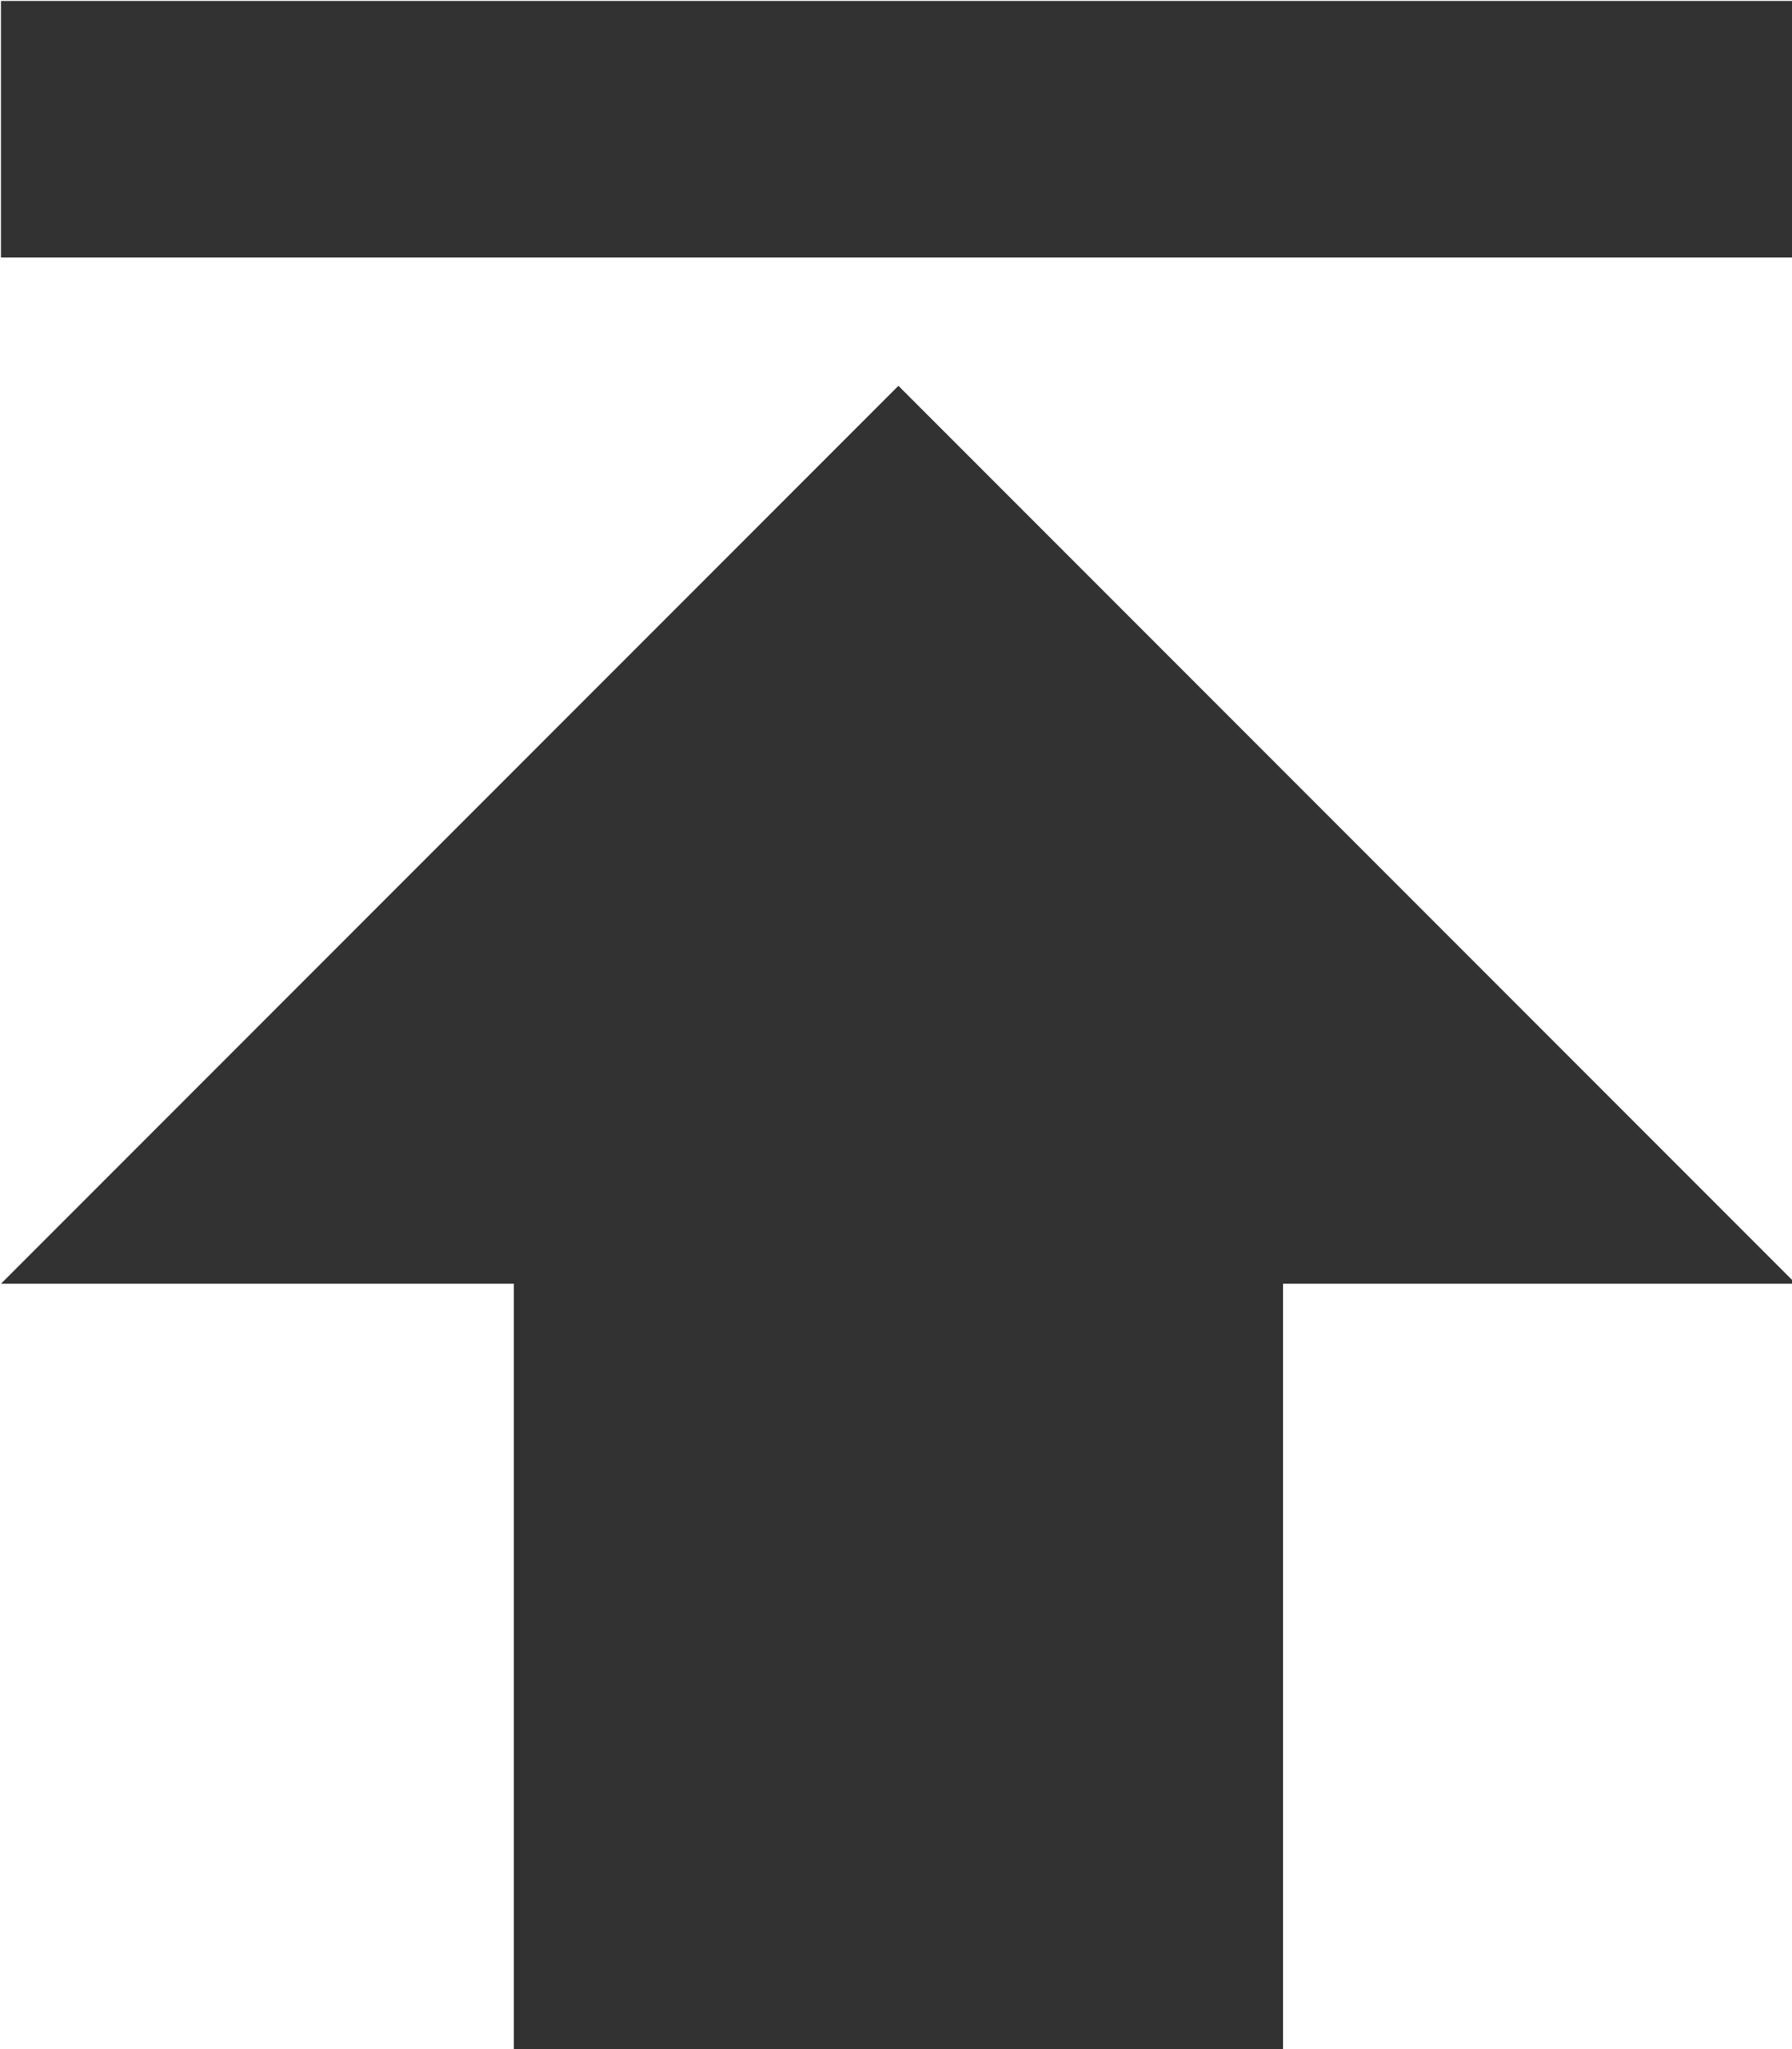 <?xml version="1.0" encoding="UTF-8" standalone="no"?>
<!-- Created with Inkscape (http://www.inkscape.org/) -->

<svg
   id="svg1100"
   version="1.1"
   viewBox="0 0 3.704 4.233"
   height="4.233mm"
   width="3.704mm"
   xmlns="http://www.w3.org/2000/svg"
   xmlns:svg="http://www.w3.org/2000/svg">
  <defs
     id="defs1097" />
  <g
     id="New_Layer_1652808931.2923443"
     style="display:inline"
     transform="translate(-10.716,-588.63)">
    <path
       fill="#323232"
       d="M 5,4 V 6 H 19 V 4 Z m 0,10 h 4 v 6 h 6 v -6 h 4 L 12,7 Z"
       id="path35363"
       transform="matrix(0.265,0,0,0.265,9.393,587.572)" />
  </g>
</svg>
